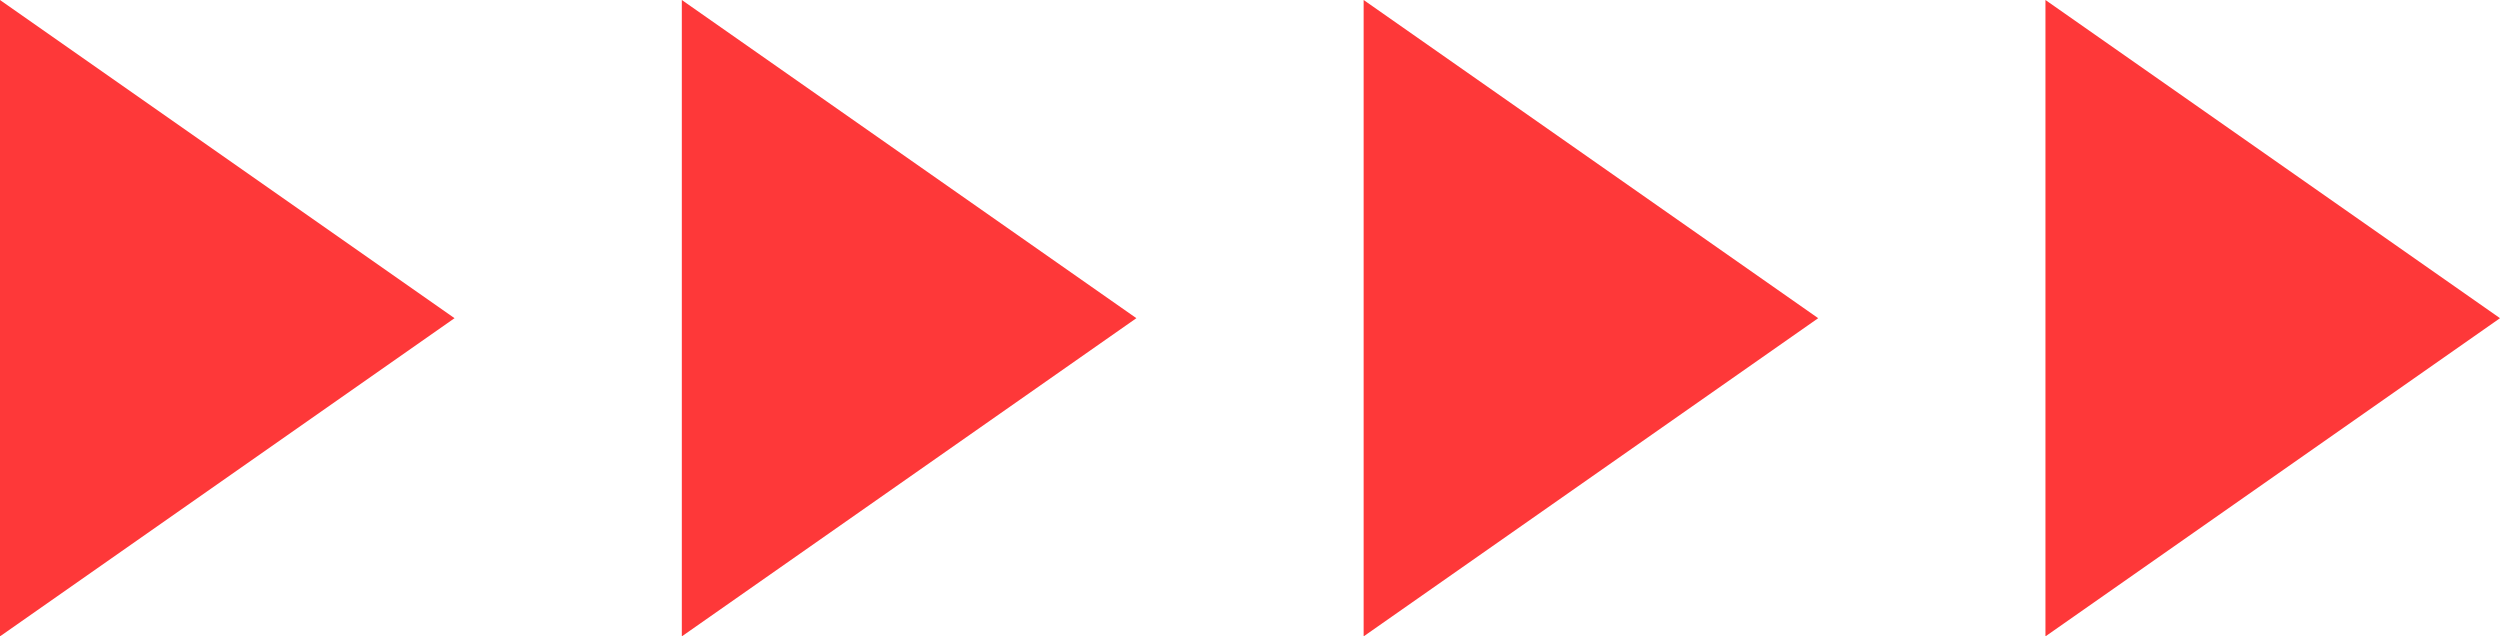 <svg width="110" height="28" viewBox="0 0 110 28" fill="none" xmlns="http://www.w3.org/2000/svg">
<path d="M0 0V28L20 14L0 0Z" fill="#FE3839"/>
<path d="M60 0V28L80 14L60 0Z" fill="#FE3839"/>
<path d="M30 0V28L50 14L30 0Z" fill="#FE3839"/>
<path d="M90 0V28L110 14L90 0Z" fill="#FE3839"/>
</svg>
